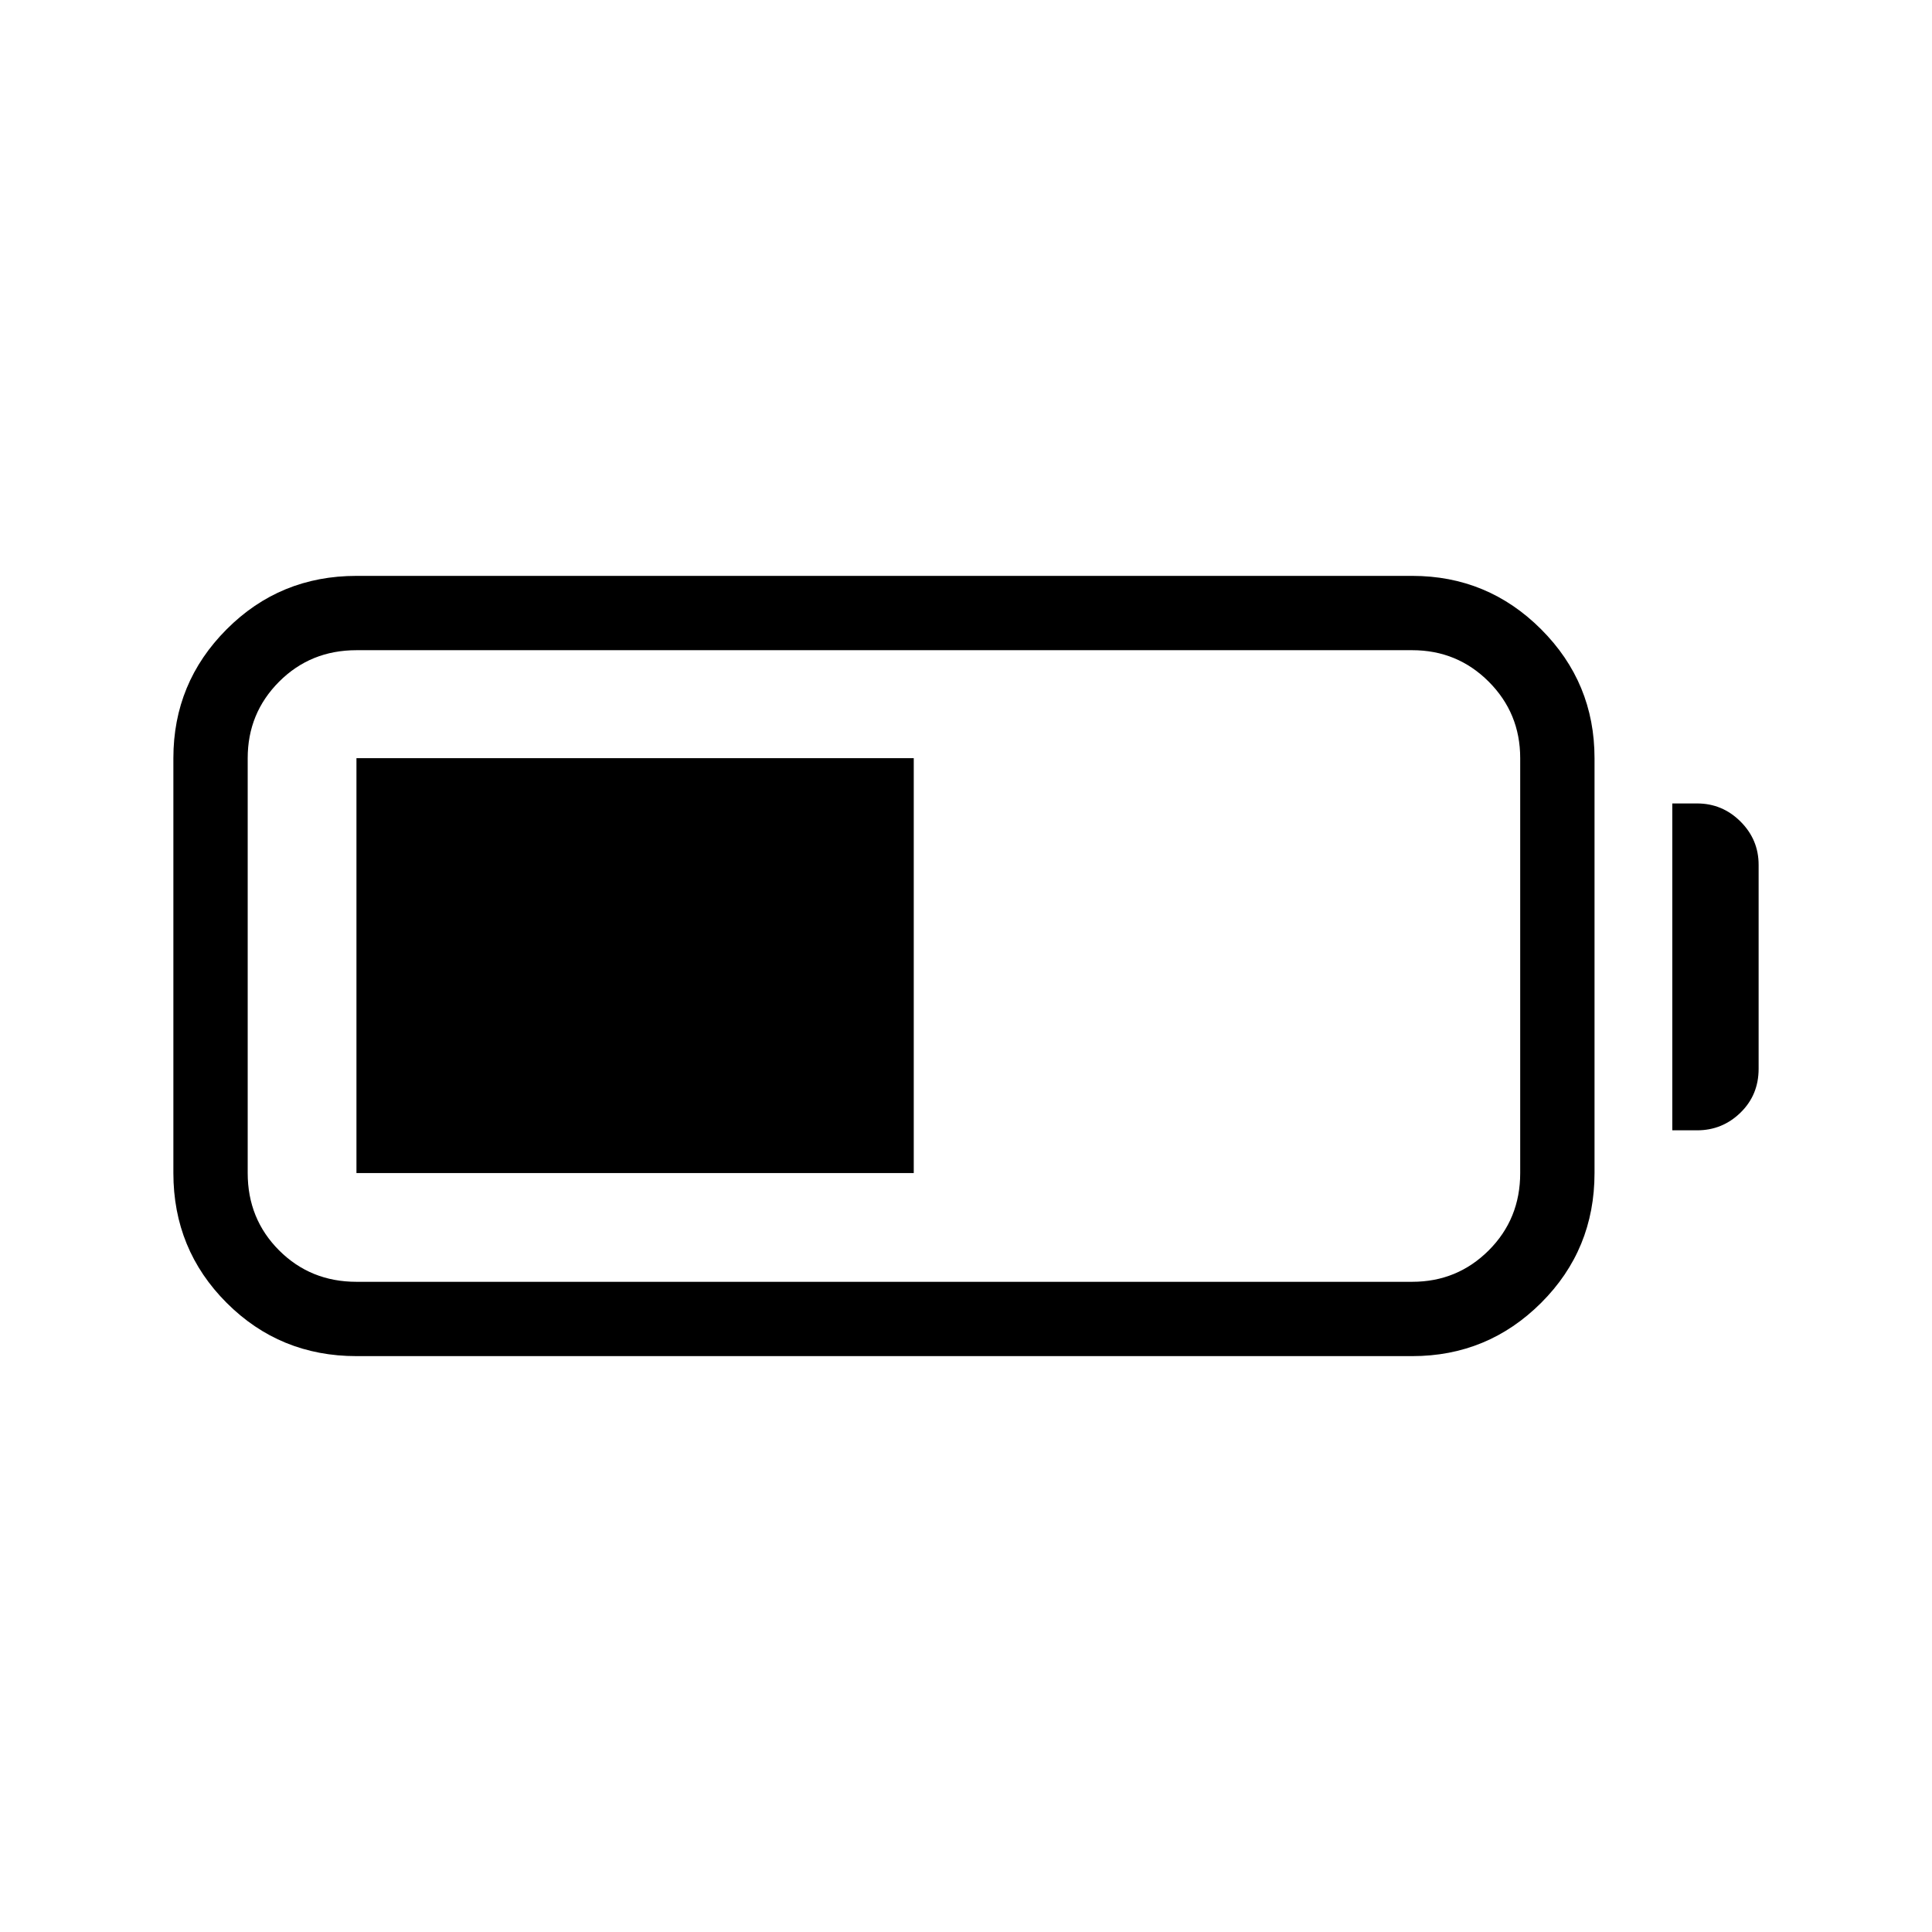 <svg xmlns="http://www.w3.org/2000/svg" height="24" viewBox="0 -960 960 960" width="24"><path d="M177.12-286.15q-38.03 0-64.5-26.47t-26.47-64.5v-206.15q0-37.51 26.47-64.04 26.47-26.54 64.5-26.54h524.61q37.51 0 64.05 26.54 26.53 26.53 26.53 64.04v206.15q0 38.03-26.53 64.5-26.54 26.47-64.05 26.47H177.12Zm0-36.93h524.61q22.37 0 38.01-15.61 15.64-15.62 15.64-38.43v-206.15q0-22.36-15.64-38.01-15.64-15.64-38.01-15.64H177.12q-22.81 0-38.43 15.64-15.61 15.65-15.61 38.01v206.15q0 22.81 15.61 38.43 15.62 15.61 38.43 15.61Zm653.84-75.27v-162.42h12.31q12.56 0 21.57 8.98t9.01 21.5v101.37q0 13-9.01 21.79-9.01 8.78-21.57 8.78h-12.31Zm-653.84 21.23v-206.15h276.92v206.15H177.12Z"/></svg>
